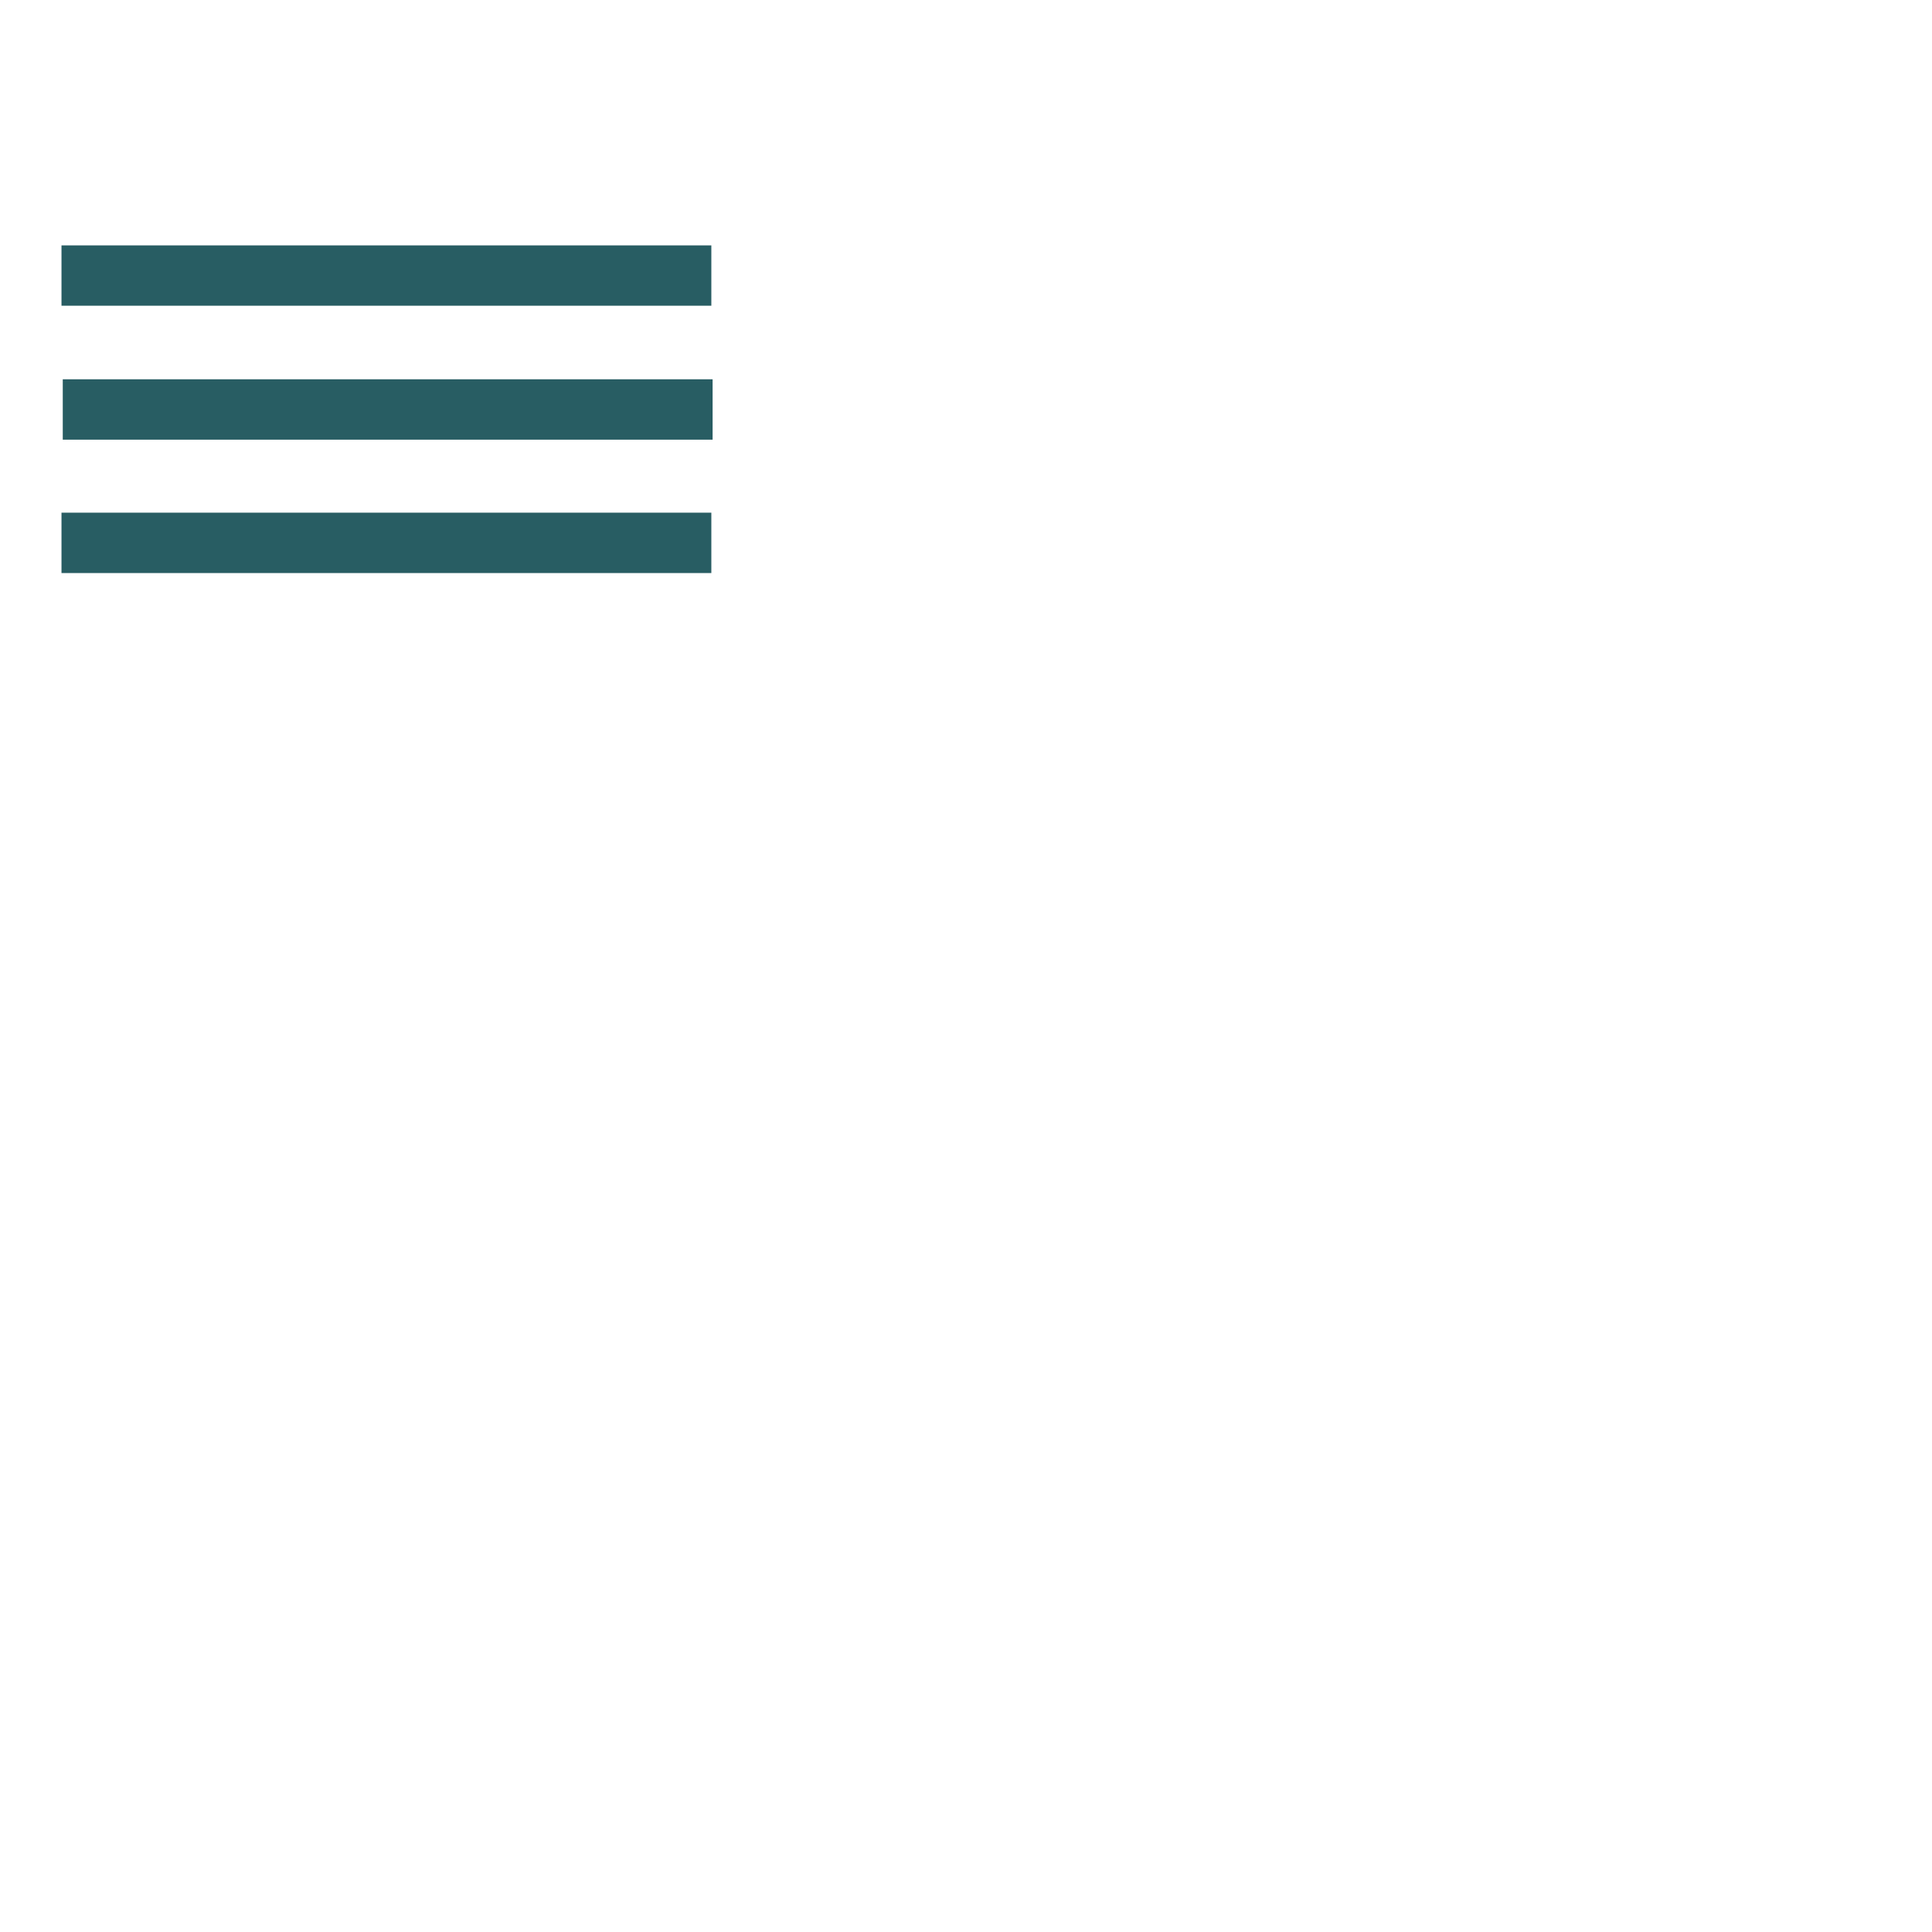 <?xml version="1.0" encoding="utf-8"?>
<!-- Generator: Adobe Illustrator 17.0.0, SVG Export Plug-In . SVG Version: 6.00 Build 0)  -->
<!DOCTYPE svg PUBLIC "-//W3C//DTD SVG 1.1//EN" "http://www.w3.org/Graphics/SVG/1.1/DTD/svg11.dtd">
<svg version="1.1" id="Layer_1" xmlns="http://www.w3.org/2000/svg" xmlns:xlink="http://www.w3.org/1999/xlink" x="0px" y="0px"
	 width="64px" height="64px" viewBox="0 0 64 64" enable-background="new 0 0 64 64" xml:space="preserve">
<g>
	<path fill="none" stroke="#285D63" stroke-width="2" stroke-linejoin="bevel" d="M2.037,9.128h21.527"/>
	<path fill="none" stroke="#285D63" stroke-width="2" stroke-linejoin="bevel" d="M2.079,13.564h21.527"/>
	<path fill="none" stroke="#285D63" stroke-width="2" stroke-linejoin="bevel" d="M2.037,17.983h21.527"/>
</g>
</svg>
